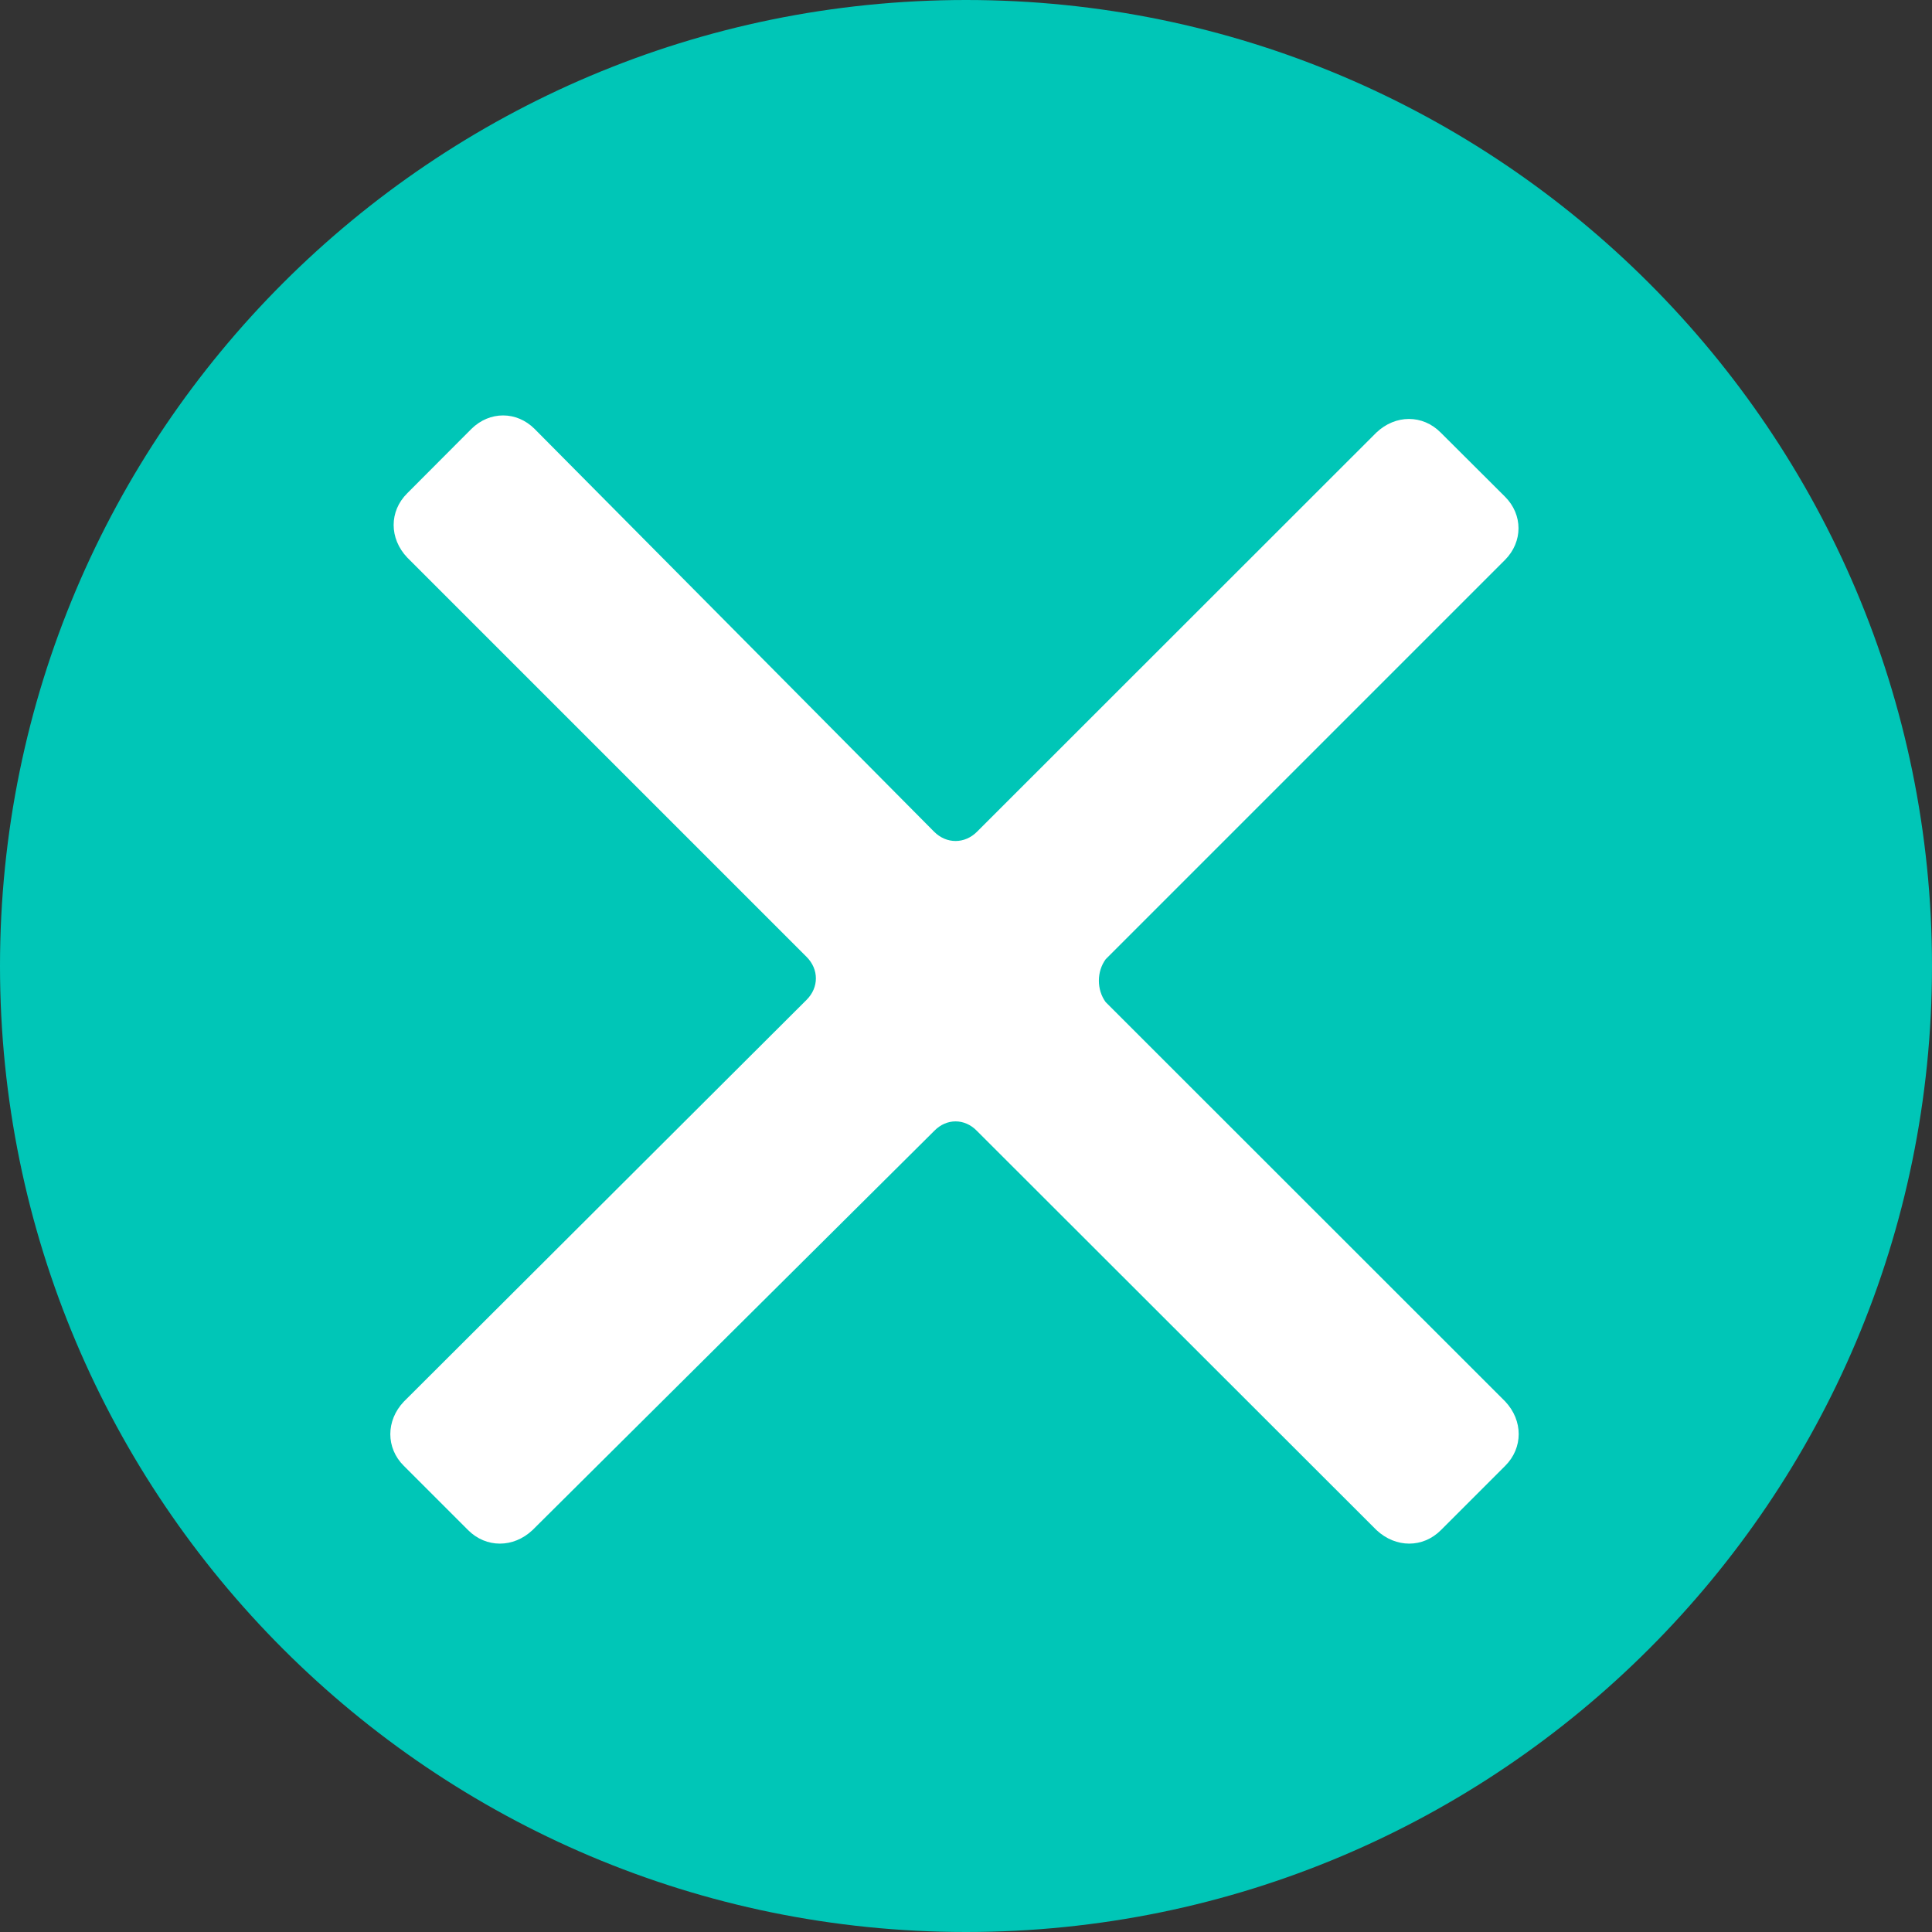 <svg xmlns="http://www.w3.org/2000/svg" xmlns:lucid="lucid" width="100" height="100"><rect width="100%" height="100%" fill="#333333" stroke="none"/><g lucid:page-tab-id="0_0" stroke="#000" stroke-opacity="0"><path d="M100 50c0 27.6-22.4 50-50 50S0 77.6 0 50 22.4 0 50 0s50 22.4 50 50z" fill="#00c6b7"/><path d="M57.23 49.65L77.9 28.98c.93-.94.93-2.34 0-3.27l-3.33-3.32c-.93-.94-2.34-.94-3.33 0L50.57 43.05c-.64.64-1.58.64-2.22 0L27.67 22.2c-.93-.93-2.33-.93-3.27 0l-3.32 3.33c-.94.93-.94 2.34 0 3.33l20.67 20.67c.64.64.64 1.58 0 2.22L20.9 72.55c-.93.98-.93 2.4 0 3.32l3.33 3.33c.93.93 2.34.93 3.33 0l20.8-20.67c.63-.65 1.57-.65 2.2 0L71.25 79.2c1 .93 2.4.93 3.33 0l3.33-3.33c.93-.93.93-2.34 0-3.33L57.23 51.87c-.47-.64-.47-1.58 0-2.22z" fill="#fff"/></g></svg>